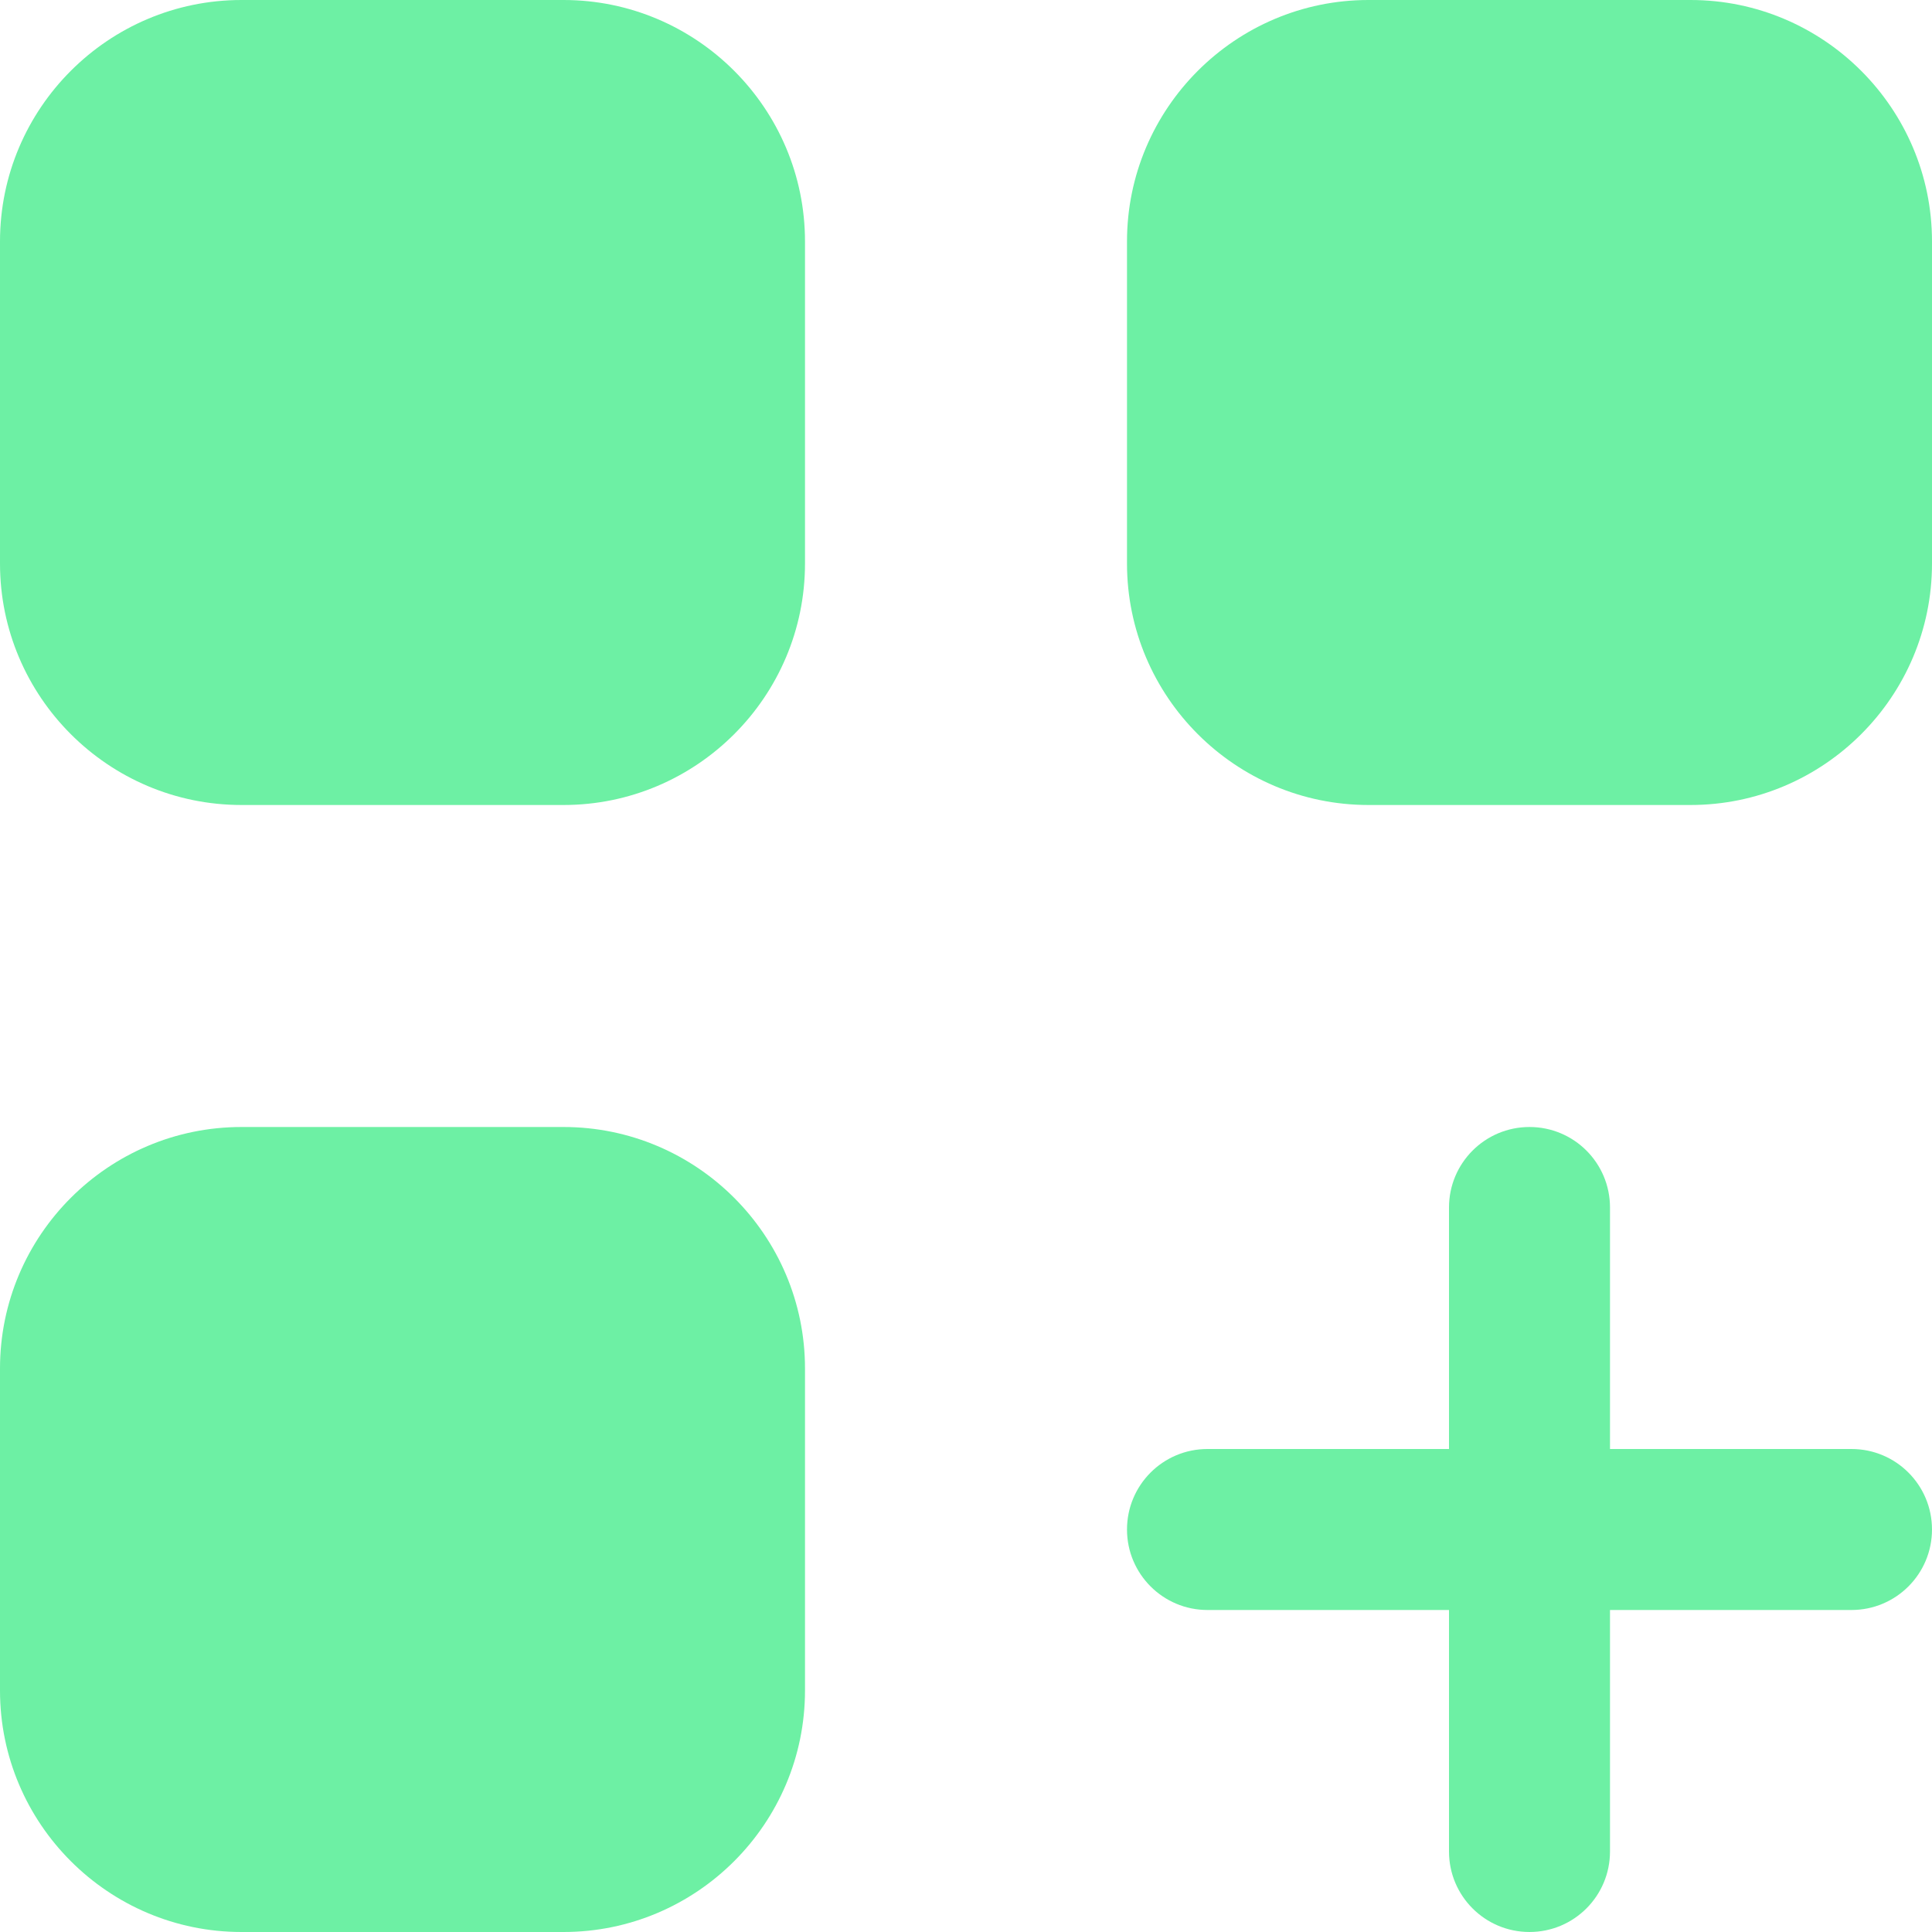 <?xml version="1.0" encoding="utf-8"?>
<svg viewBox="0 0 512 512" style="enable-background:new 0 0 512 512;" xmlns="http://www.w3.org/2000/svg">
  <g>
    <g>
      <g>
        <path d="M149.333,0H64C28.715,0,0,28.715,0,64v85.333c0,35.285,28.715,64,64,64h85.333c35.285,0,64-28.715,64-64V64 C213.333,28.715,184.619,0,149.333,0z" style="fill: rgb(109, 240, 164);"/>
        <path d="M448,0h-85.333c-35.285,0-64,28.715-64,64v85.333c0,35.285,28.715,64,64,64H448c35.285,0,64-28.715,64-64V64 C512,28.715,483.285,0,448,0z" style="fill: rgb(109, 240, 164);"/>
        <path d="M149.333,298.667H64c-35.285,0-64,28.715-64,64V448c0,35.285,28.715,64,64,64h85.333c35.285,0,64-28.715,64-64v-85.333 C213.333,327.381,184.619,298.667,149.333,298.667z" style="fill: rgb(109, 240, 164);"/>
        <path d="M490.667,384h-64v-64c0-11.776-9.536-21.333-21.333-21.333C393.536,298.667,384,308.224,384,320v64h-64 c-11.797,0-21.333,9.557-21.333,21.333s9.536,21.333,21.333,21.333h64v64c0,11.776,9.536,21.333,21.333,21.333 c11.797,0,21.333-9.557,21.333-21.333v-64h64c11.797,0,21.333-9.557,21.333-21.333S502.464,384,490.667,384z" style="fill: rgb(109, 240, 164);"/>
      </g>
    </g>
  </g>
  <g/>
  <g/>
  <g/>
  <g/>
  <g/>
  <g/>
  <g/>
  <g/>
  <g/>
  <g/>
  <g/>
  <g/>
  <g/>
  <g/>
  <g/>
</svg>